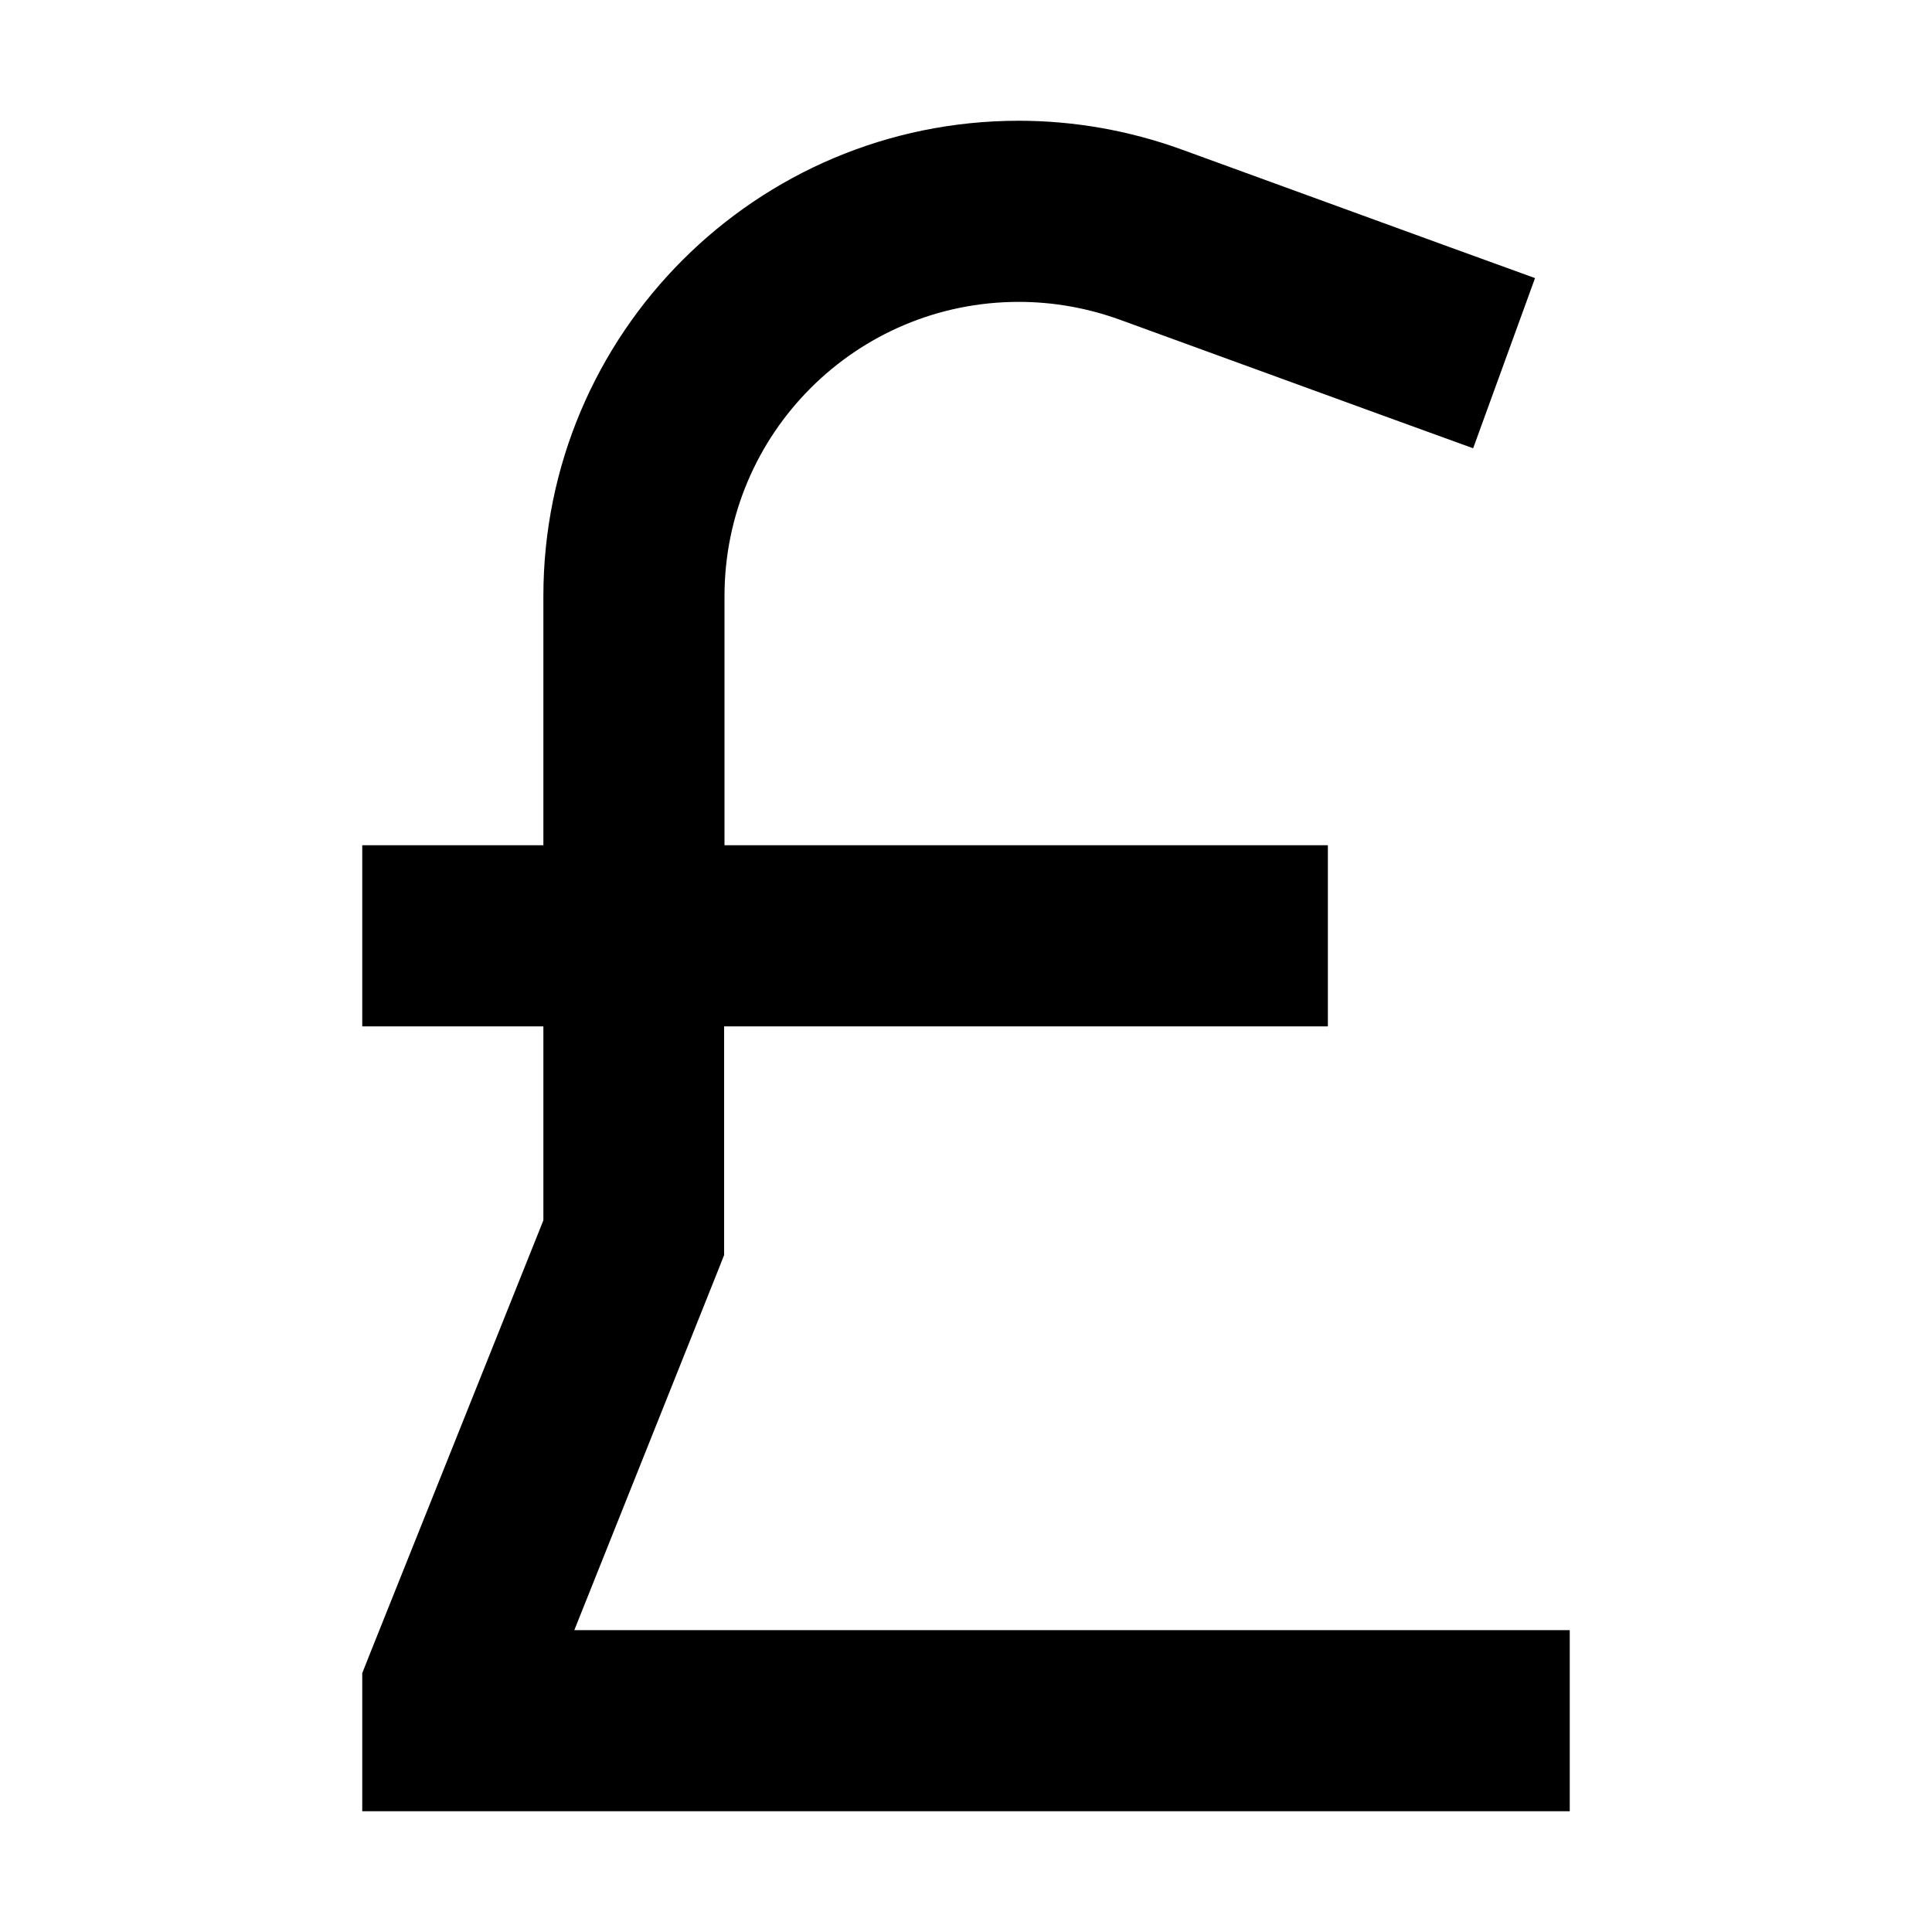 <svg xmlns="http://www.w3.org/2000/svg" width="24" height="24" viewBox="0 0 320 512">
    <path class="pr-icon-duotone-primary" d="M96 158c0-43.1 34.9-78 78-78c9.1 0 18.1 1.6 26.7 4.7l71.1 25.9 22.6 8.2 16.4-45.1-22.6-8.2L217.1 39.6c-13.8-5-28.4-7.6-43.1-7.6C104.4 32 48 88.4 48 158l0 66L0 224l0 48 48 0 0 51.4L1.7 439.1 0 443.4 0 448l0 8 0 24 24 0 272 0 24 0 0-48-24 0L56.2 432l38-95.1 1.7-4.3 0-4.6 0-56 160 0 0-48L96 224l0-66z"/>
</svg>